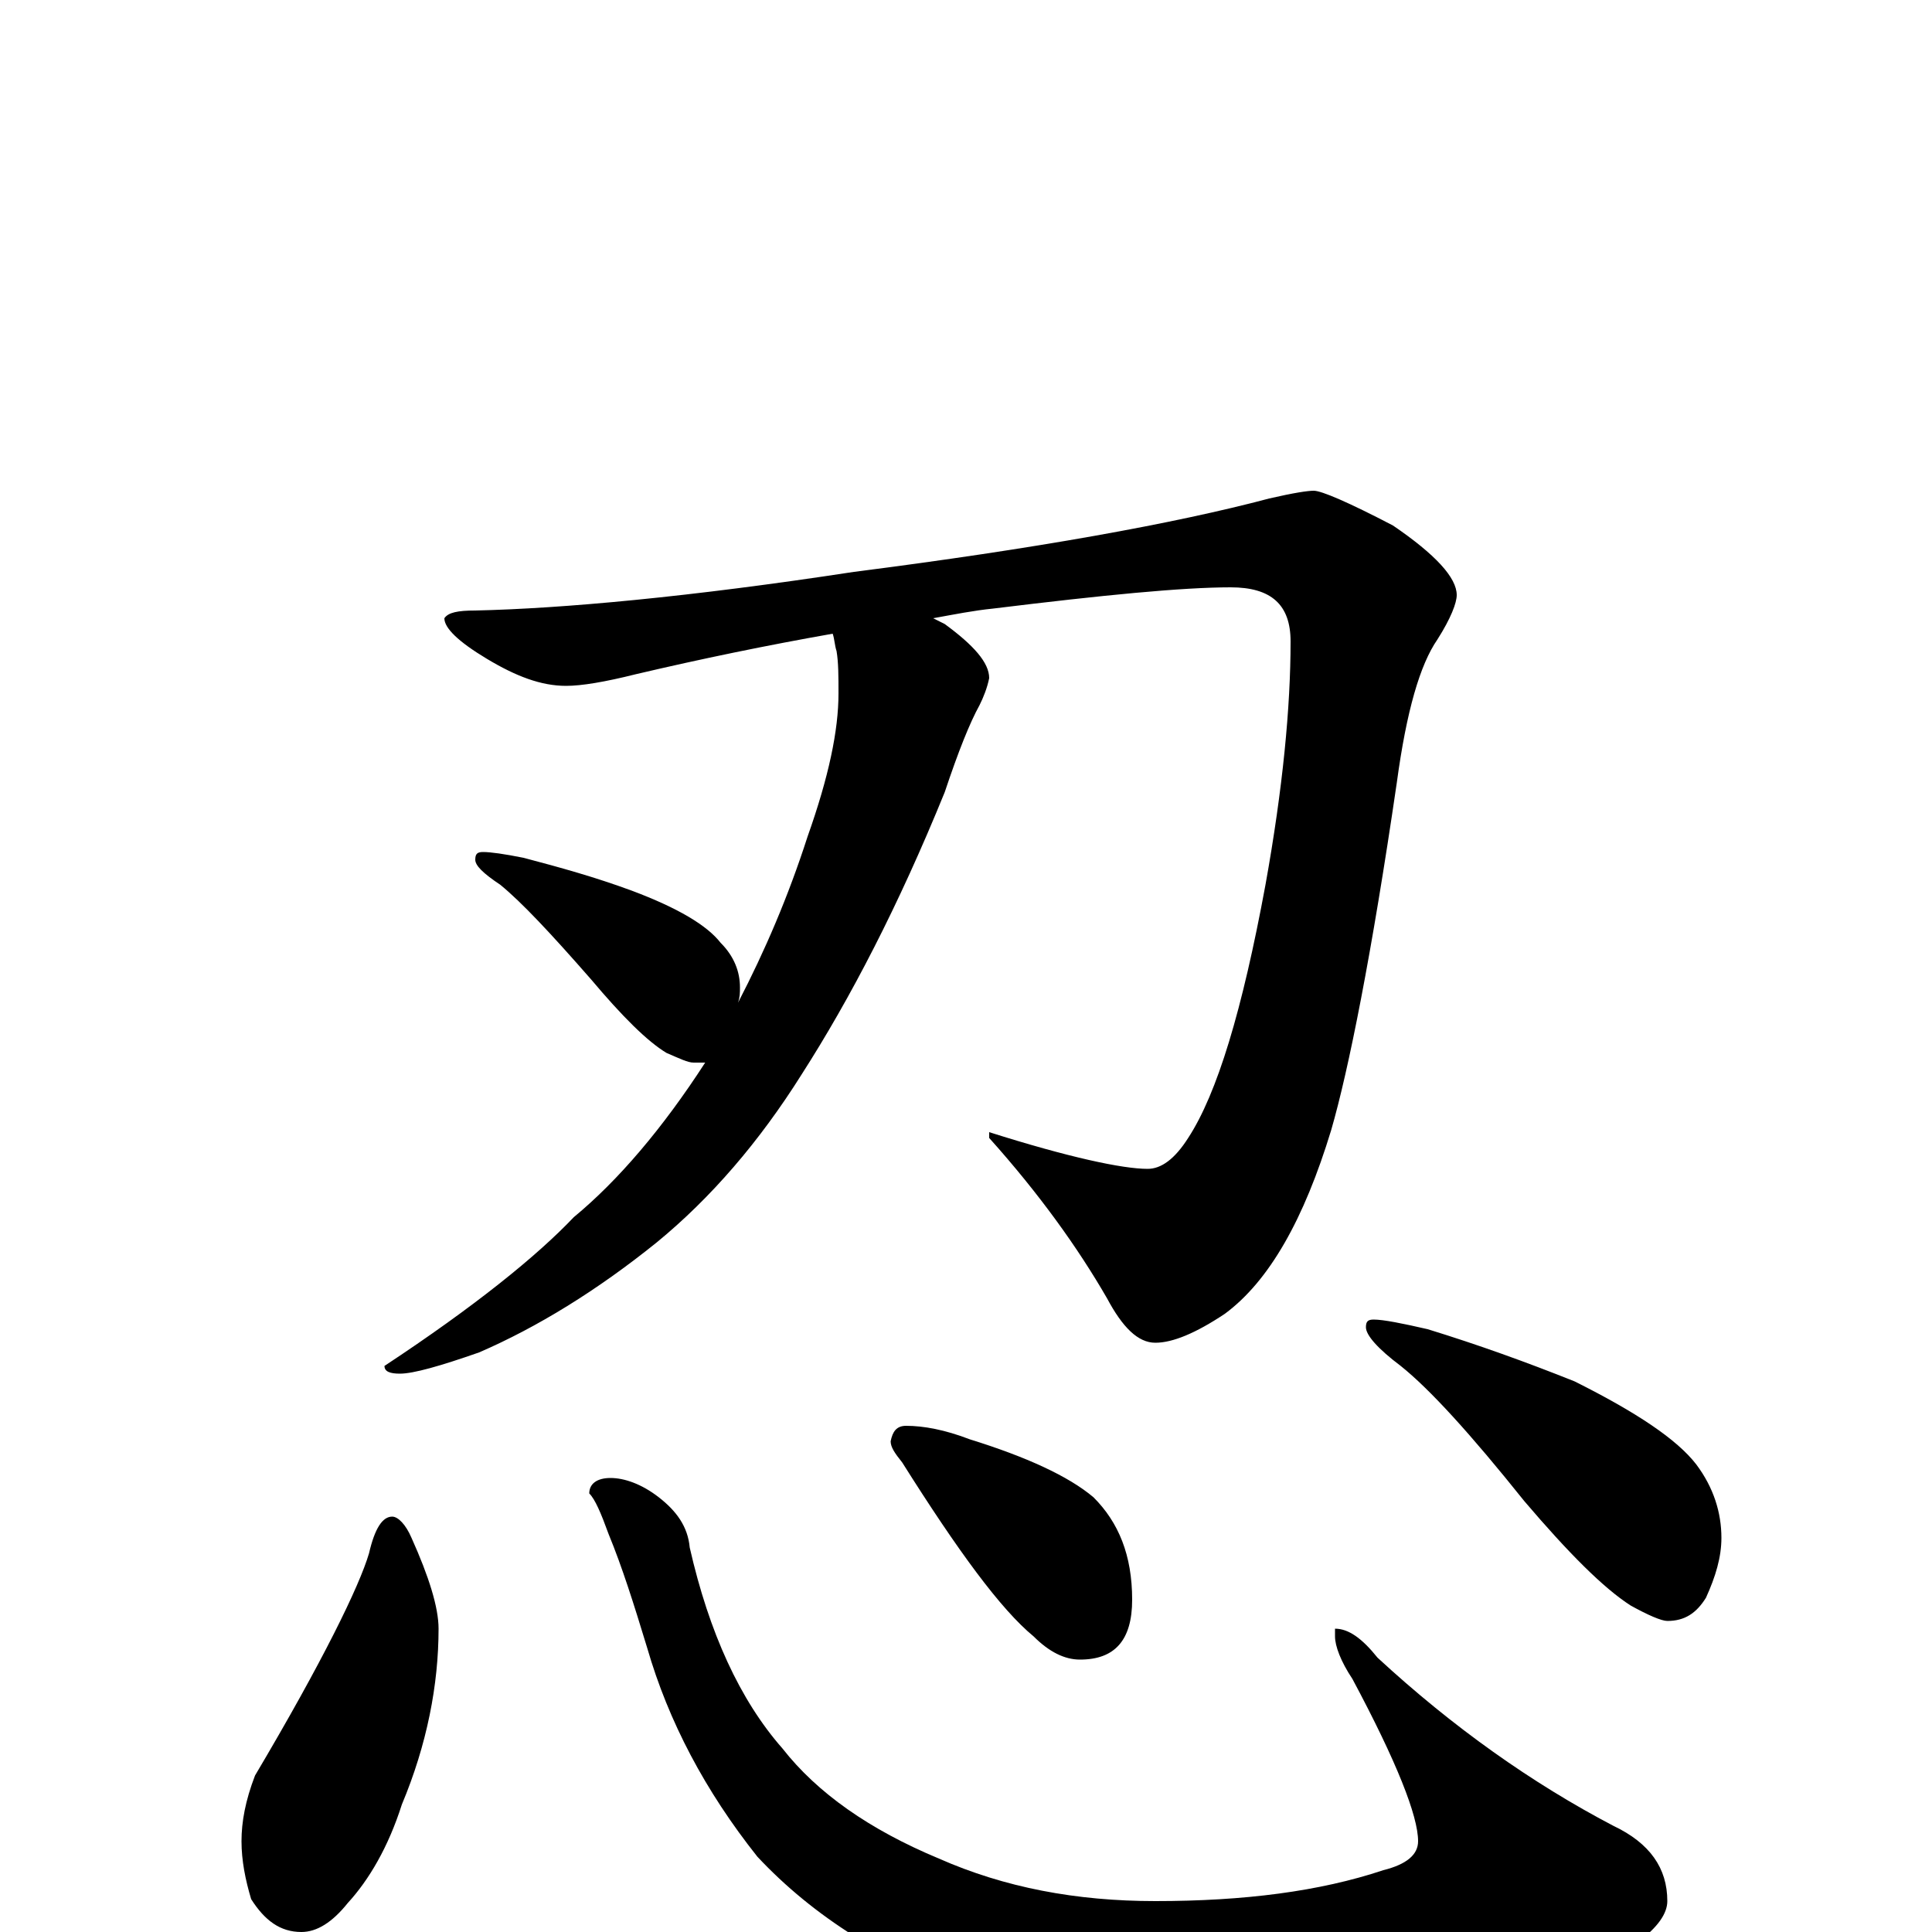 <?xml version="1.0" encoding="utf-8" ?>
<!DOCTYPE svg PUBLIC "-//W3C//DTD SVG 1.1//EN" "http://www.w3.org/Graphics/SVG/1.1/DTD/svg11.dtd">
<svg version="1.1" id="Layer_1" xmlns="http://www.w3.org/2000/svg" xmlns:xlink="http://www.w3.org/1999/xlink" x="0px" y="145px" width="1000px" height="1000px" viewBox="0 0 1000 1000" enable-background="new 0 0 1000 1000" xml:space="preserve">
<g id="Layer_1">
<path id="glyph" transform="matrix(1 0 0 -1 0 1000)" d="M680,746C684,746 698,740 721,728C743,713 754,701 754,692C754,688 751,680 744,669C735,656 728,632 723,595C710,506 698,446 689,415C675,369 657,337 634,320C619,310 607,305 598,305C589,305 581,313 573,328C558,354 538,382 512,411l0,3C553,401 581,395 594,395C601,395 608,400 615,411C630,434 643,477 655,542C664,592 668,634 668,668C668,687 658,696 637,696C612,696 571,692 514,685C504,684 494,682 483,680C485,679 487,678 489,677C504,666 512,657 512,649C511,644 509,639 507,635C502,626 496,611 489,590C465,531 440,483 415,444C393,409 368,380 340,357C309,332 278,313 248,300C228,293 214,289 207,289C202,289 199,290 199,293C246,324 278,350 297,370C320,389 343,416 365,450C363,450 361,450 359,450C356,450 352,452 345,455C335,461 322,474 306,493C285,517 270,533 259,542C250,548 246,552 246,555C246,558 247,559 250,559C254,559 261,558 271,556C290,551 308,546 327,539C351,530 366,521 373,512C380,505 383,497 383,489C383,486 383,484 382,481C396,508 408,536 418,567C429,598 434,622 434,641C434,650 434,657 433,663C432,666 432,669 431,672C397,666 363,659 329,651C313,647 301,645 293,645C280,645 267,650 252,659C237,668 230,675 230,680C232,683 237,684 246,684C291,685 357,691 442,704C536,716 608,729 657,742C670,745 677,746 680,746M203,215C206,215 210,211 213,204C222,184 227,168 227,157C227,128 221,97 208,66C201,44 191,27 180,15C172,5 164,0 156,0C145,0 137,6 130,17C127,27 125,37 125,47C125,57 127,68 132,81C167,140 186,179 191,196C194,209 198,215 203,215M316,235C323,235 332,232 341,225C350,218 356,210 357,199C367,155 383,120 405,95C423,72 450,53 486,38C520,23 557,16 598,16C644,16 683,21 716,32C728,35 734,40 734,47C734,60 723,88 700,131C694,140 691,148 691,153l0,4C698,157 705,152 713,142C752,106 793,77 835,55C854,46 863,33 863,16C863,3 843,-12 804,-29C759,-46 707,-54 648,-54C599,-54 552,-47 507,-33C459,-16 421,8 392,39C365,73 346,109 335,147C328,170 322,189 315,206C311,217 308,224 305,227C305,232 309,235 316,235M469,262C478,262 489,260 502,255C531,246 553,236 566,225C579,212 586,195 586,172C586,151 577,141 559,141C551,141 543,145 535,153C518,167 496,197 467,243C463,248 461,251 461,254C462,259 464,262 469,262M711,317C716,317 726,315 739,312C765,304 790,295 815,285C847,269 868,255 878,242C887,230 891,217 891,204C891,194 888,184 883,173C878,165 872,161 863,161C860,161 853,164 844,169C830,178 812,196 789,223C761,258 740,281 725,293C713,302 707,309 707,313C707,316 708,317 711,317z"/>
</g>
</svg>
